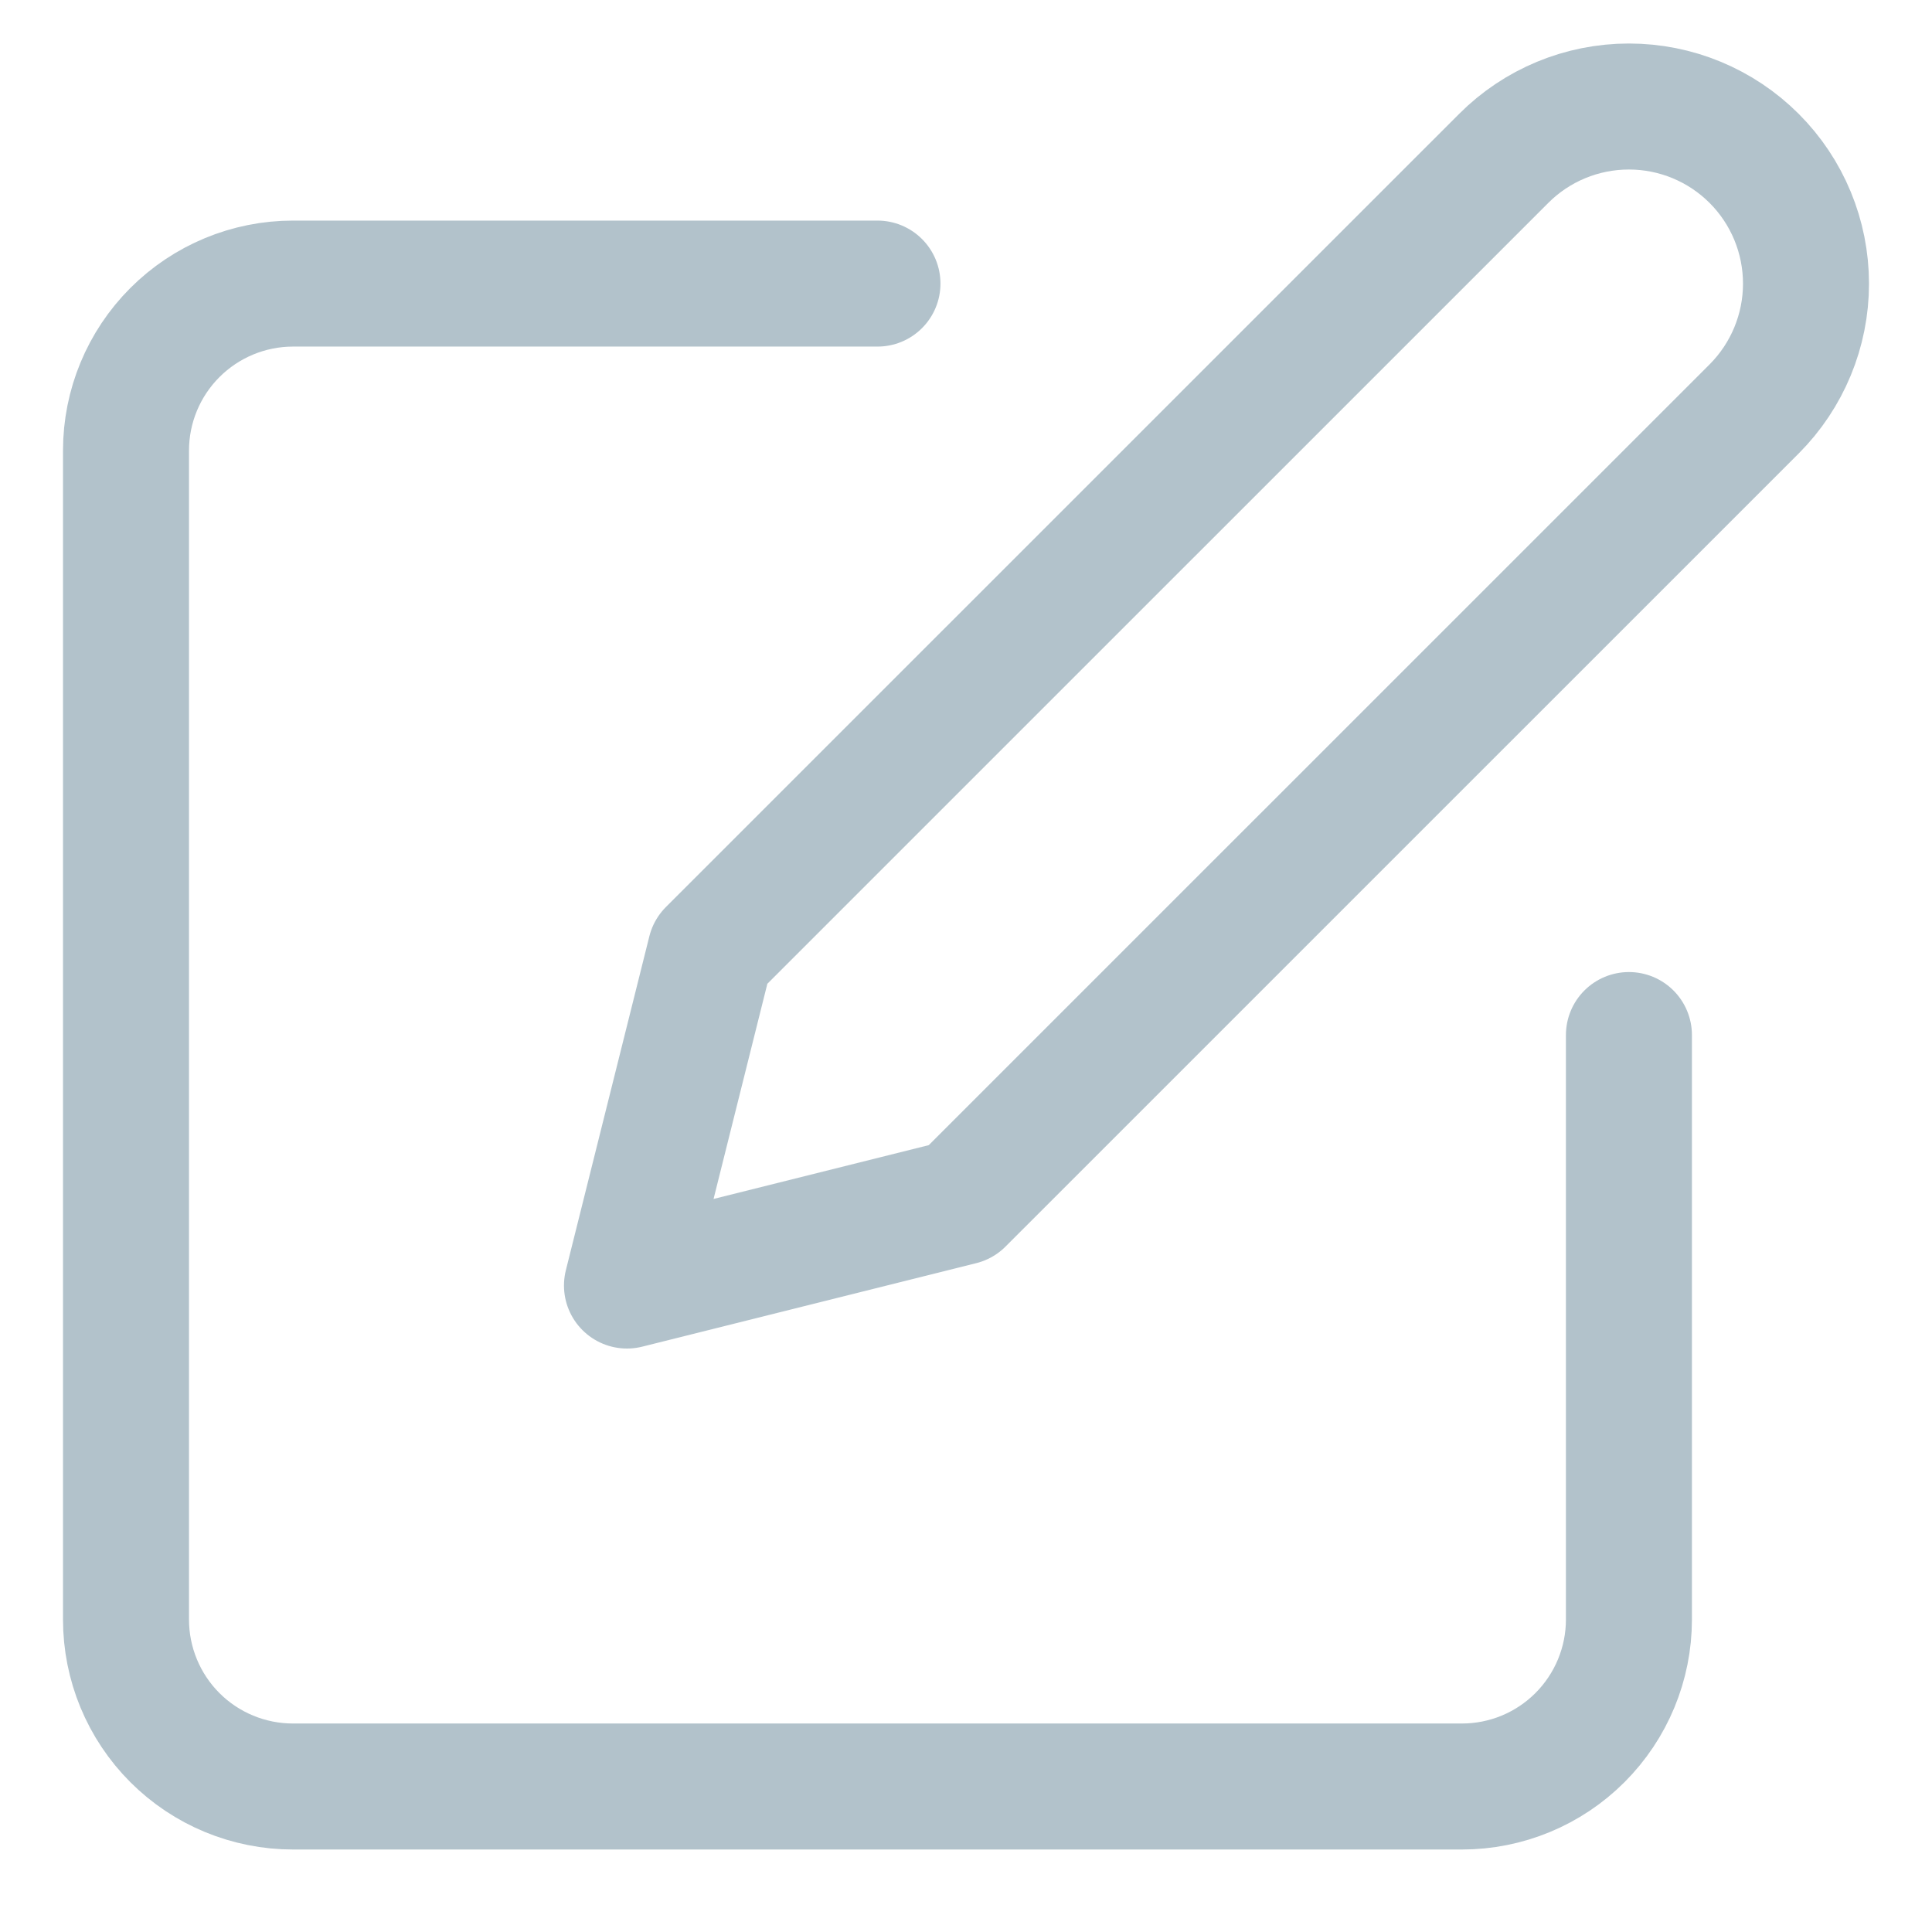 <svg width="23" height="23" viewBox="0 0 23 23" fill="none" xmlns="http://www.w3.org/2000/svg">
<g id="Group">
<path id="Vector" d="M10.446 3.376H3.488C2.961 3.376 2.455 3.586 2.082 3.959C1.709 4.332 1.5 4.837 1.5 5.364V19.28C1.5 19.807 1.709 20.313 2.082 20.686C2.455 21.059 2.961 21.268 3.488 21.268H17.404C17.931 21.268 18.436 21.059 18.809 20.686C19.182 20.313 19.392 19.807 19.392 19.28V12.322" stroke="#B2C2CB" stroke-width="1.5" stroke-linecap="round" stroke-linejoin="round"/>
<path id="Vector_2" d="M17.901 1.886C18.296 1.49 18.832 1.268 19.392 1.268C19.951 1.268 20.487 1.49 20.883 1.886C21.278 2.281 21.5 2.817 21.5 3.377C21.5 3.936 21.278 4.472 20.883 4.868L11.44 14.31L7.464 15.304L8.458 11.328L17.901 1.886Z" stroke="#B2C2CB" stroke-width="1.5" stroke-linecap="round" stroke-linejoin="round"/>
</g>
</svg>
